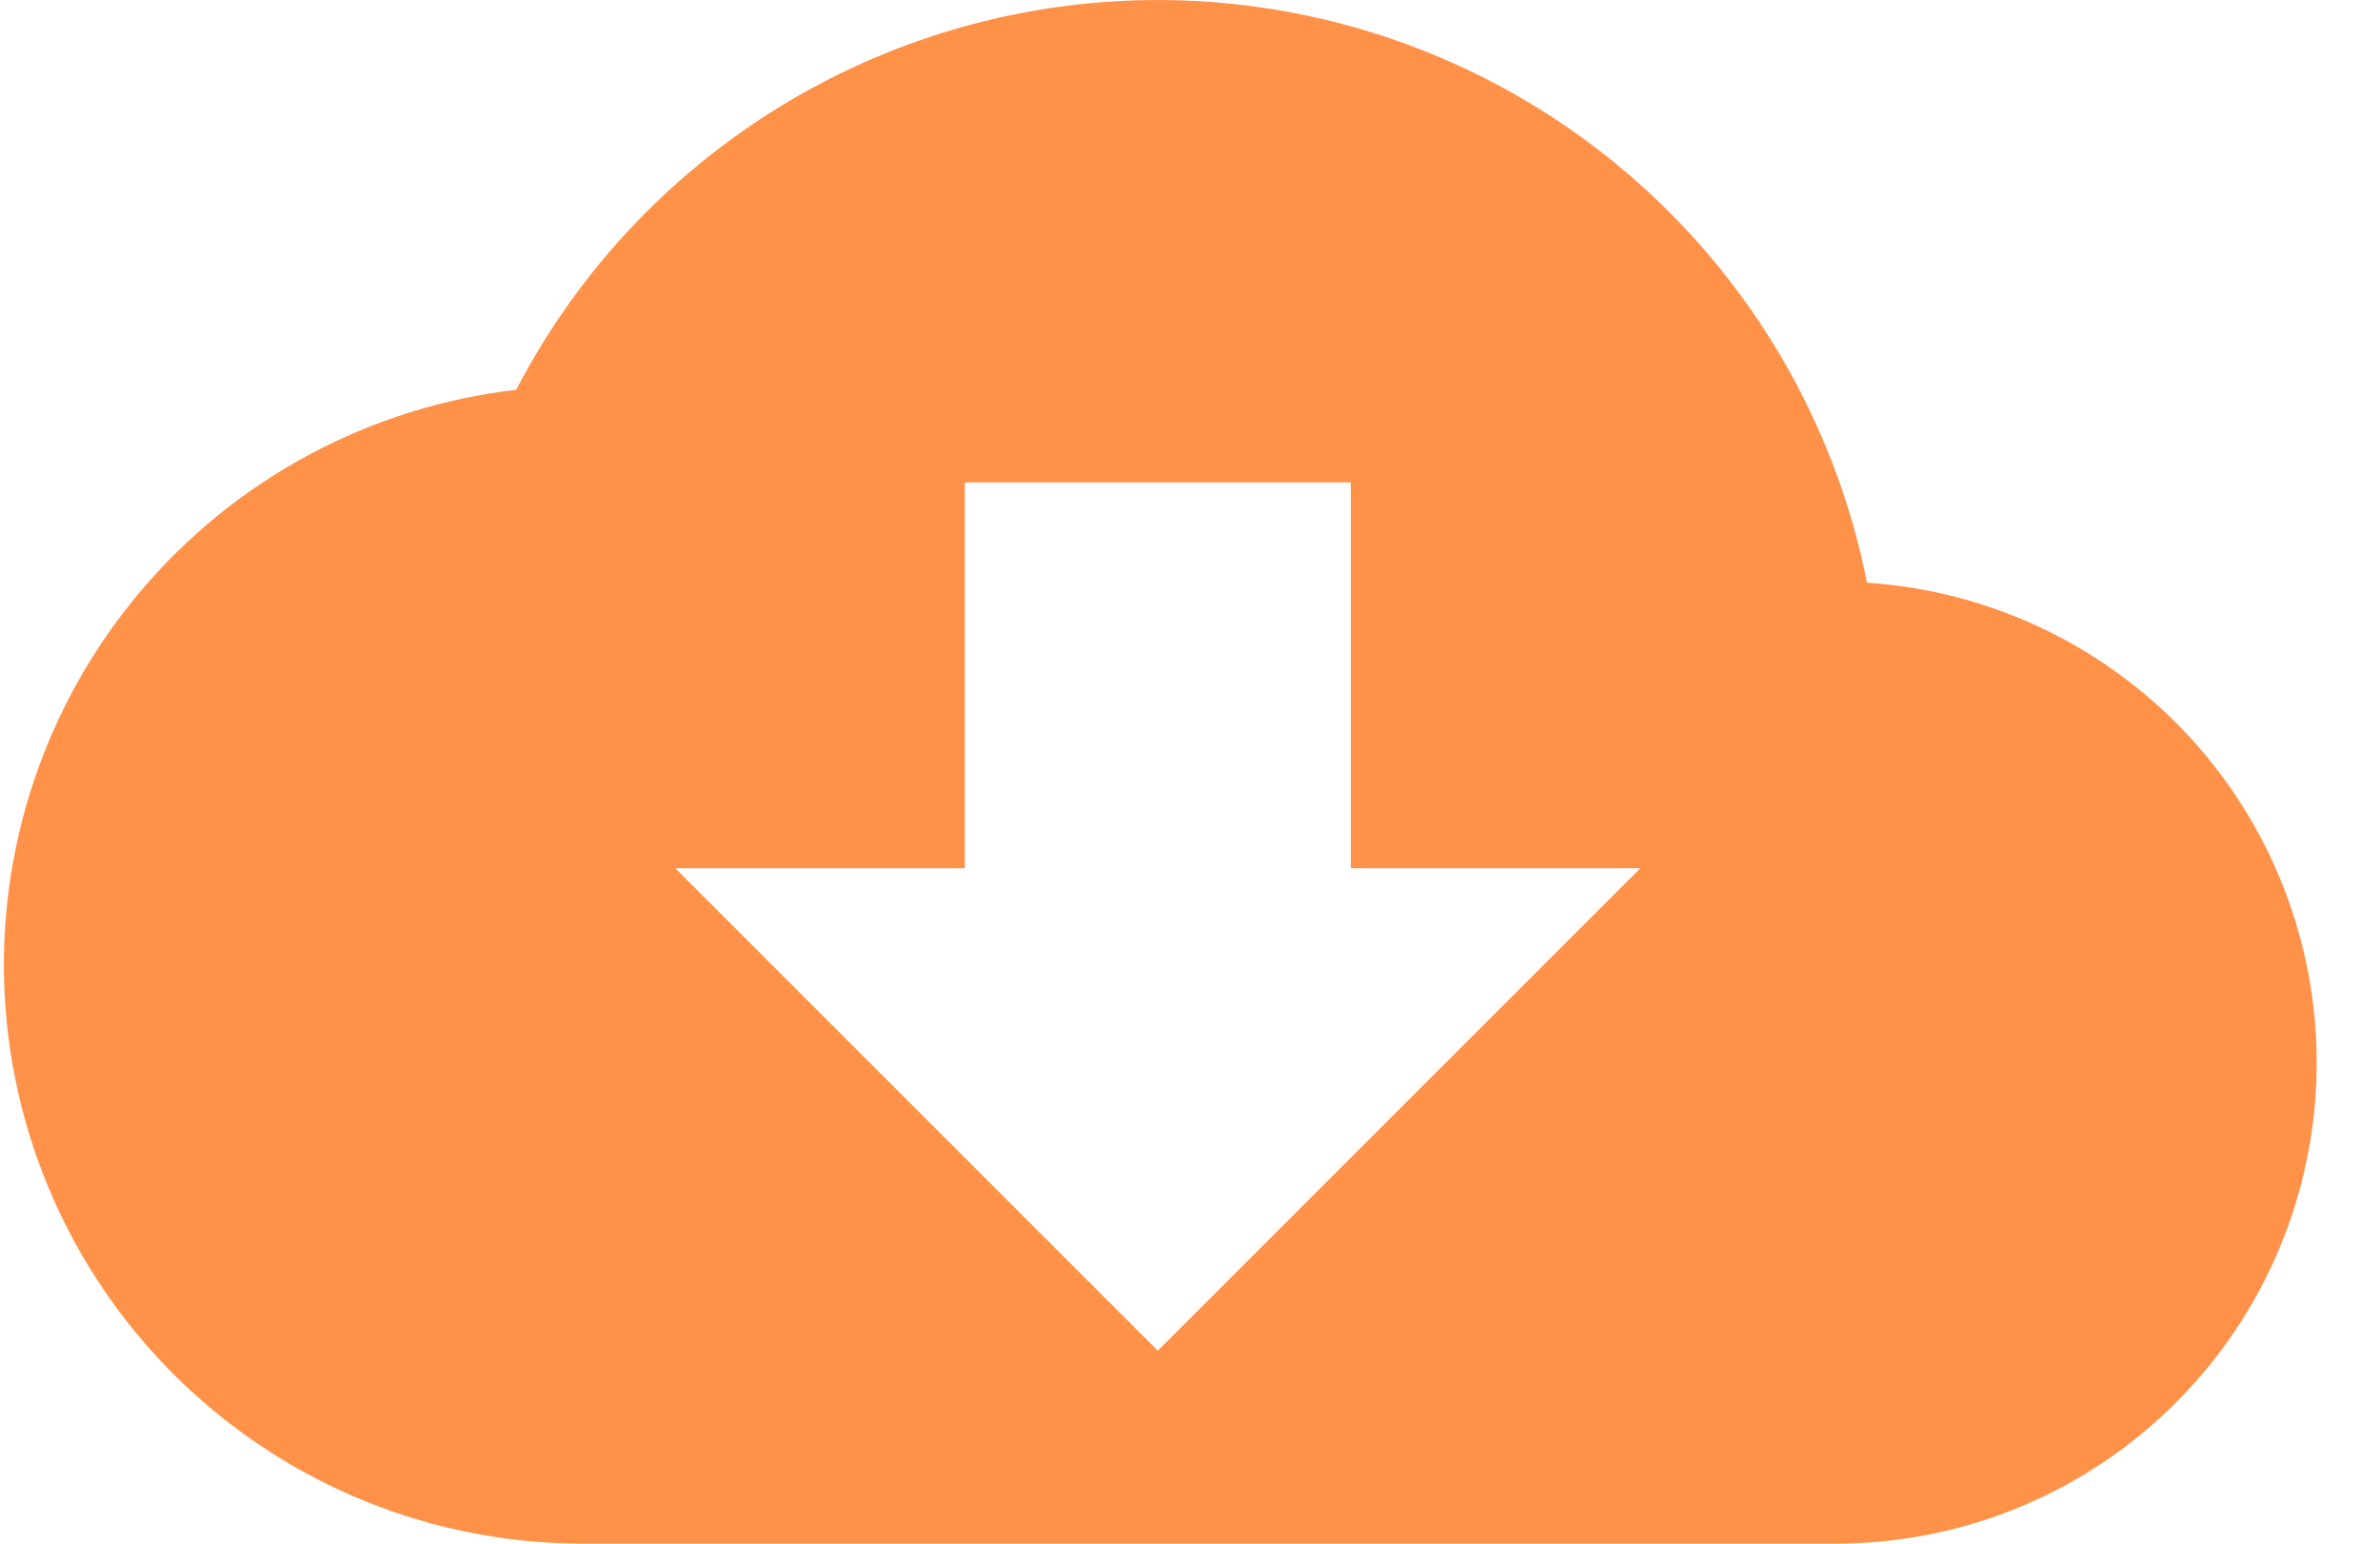 <svg width="37" height="24" viewBox="0 0 37 24" fill="none" xmlns="http://www.w3.org/2000/svg">
<path d="M29.025 9.06C28.573 6.775 27.422 4.686 25.732 3.084C24.041 1.481 21.895 0.443 19.589 0.113C17.282 -0.216 14.931 0.179 12.859 1.245C10.788 2.31 9.098 3.993 8.025 6.06C5.748 6.324 3.658 7.446 2.18 9.198C0.703 10.95 -0.051 13.2 0.074 15.489C0.198 17.777 1.191 19.932 2.85 21.514C4.508 23.095 6.708 23.985 9 24H28.5C30.444 24.01 32.316 23.262 33.718 21.915C35.12 20.568 35.943 18.728 36.011 16.785C36.079 14.842 35.388 12.948 34.084 11.506C32.779 10.064 30.965 9.187 29.025 9.06ZM25.5 13.5L18 21L10.5 13.5H15V7.5H21V13.5H25.5Z" fill="#FF9248"/>
</svg>
